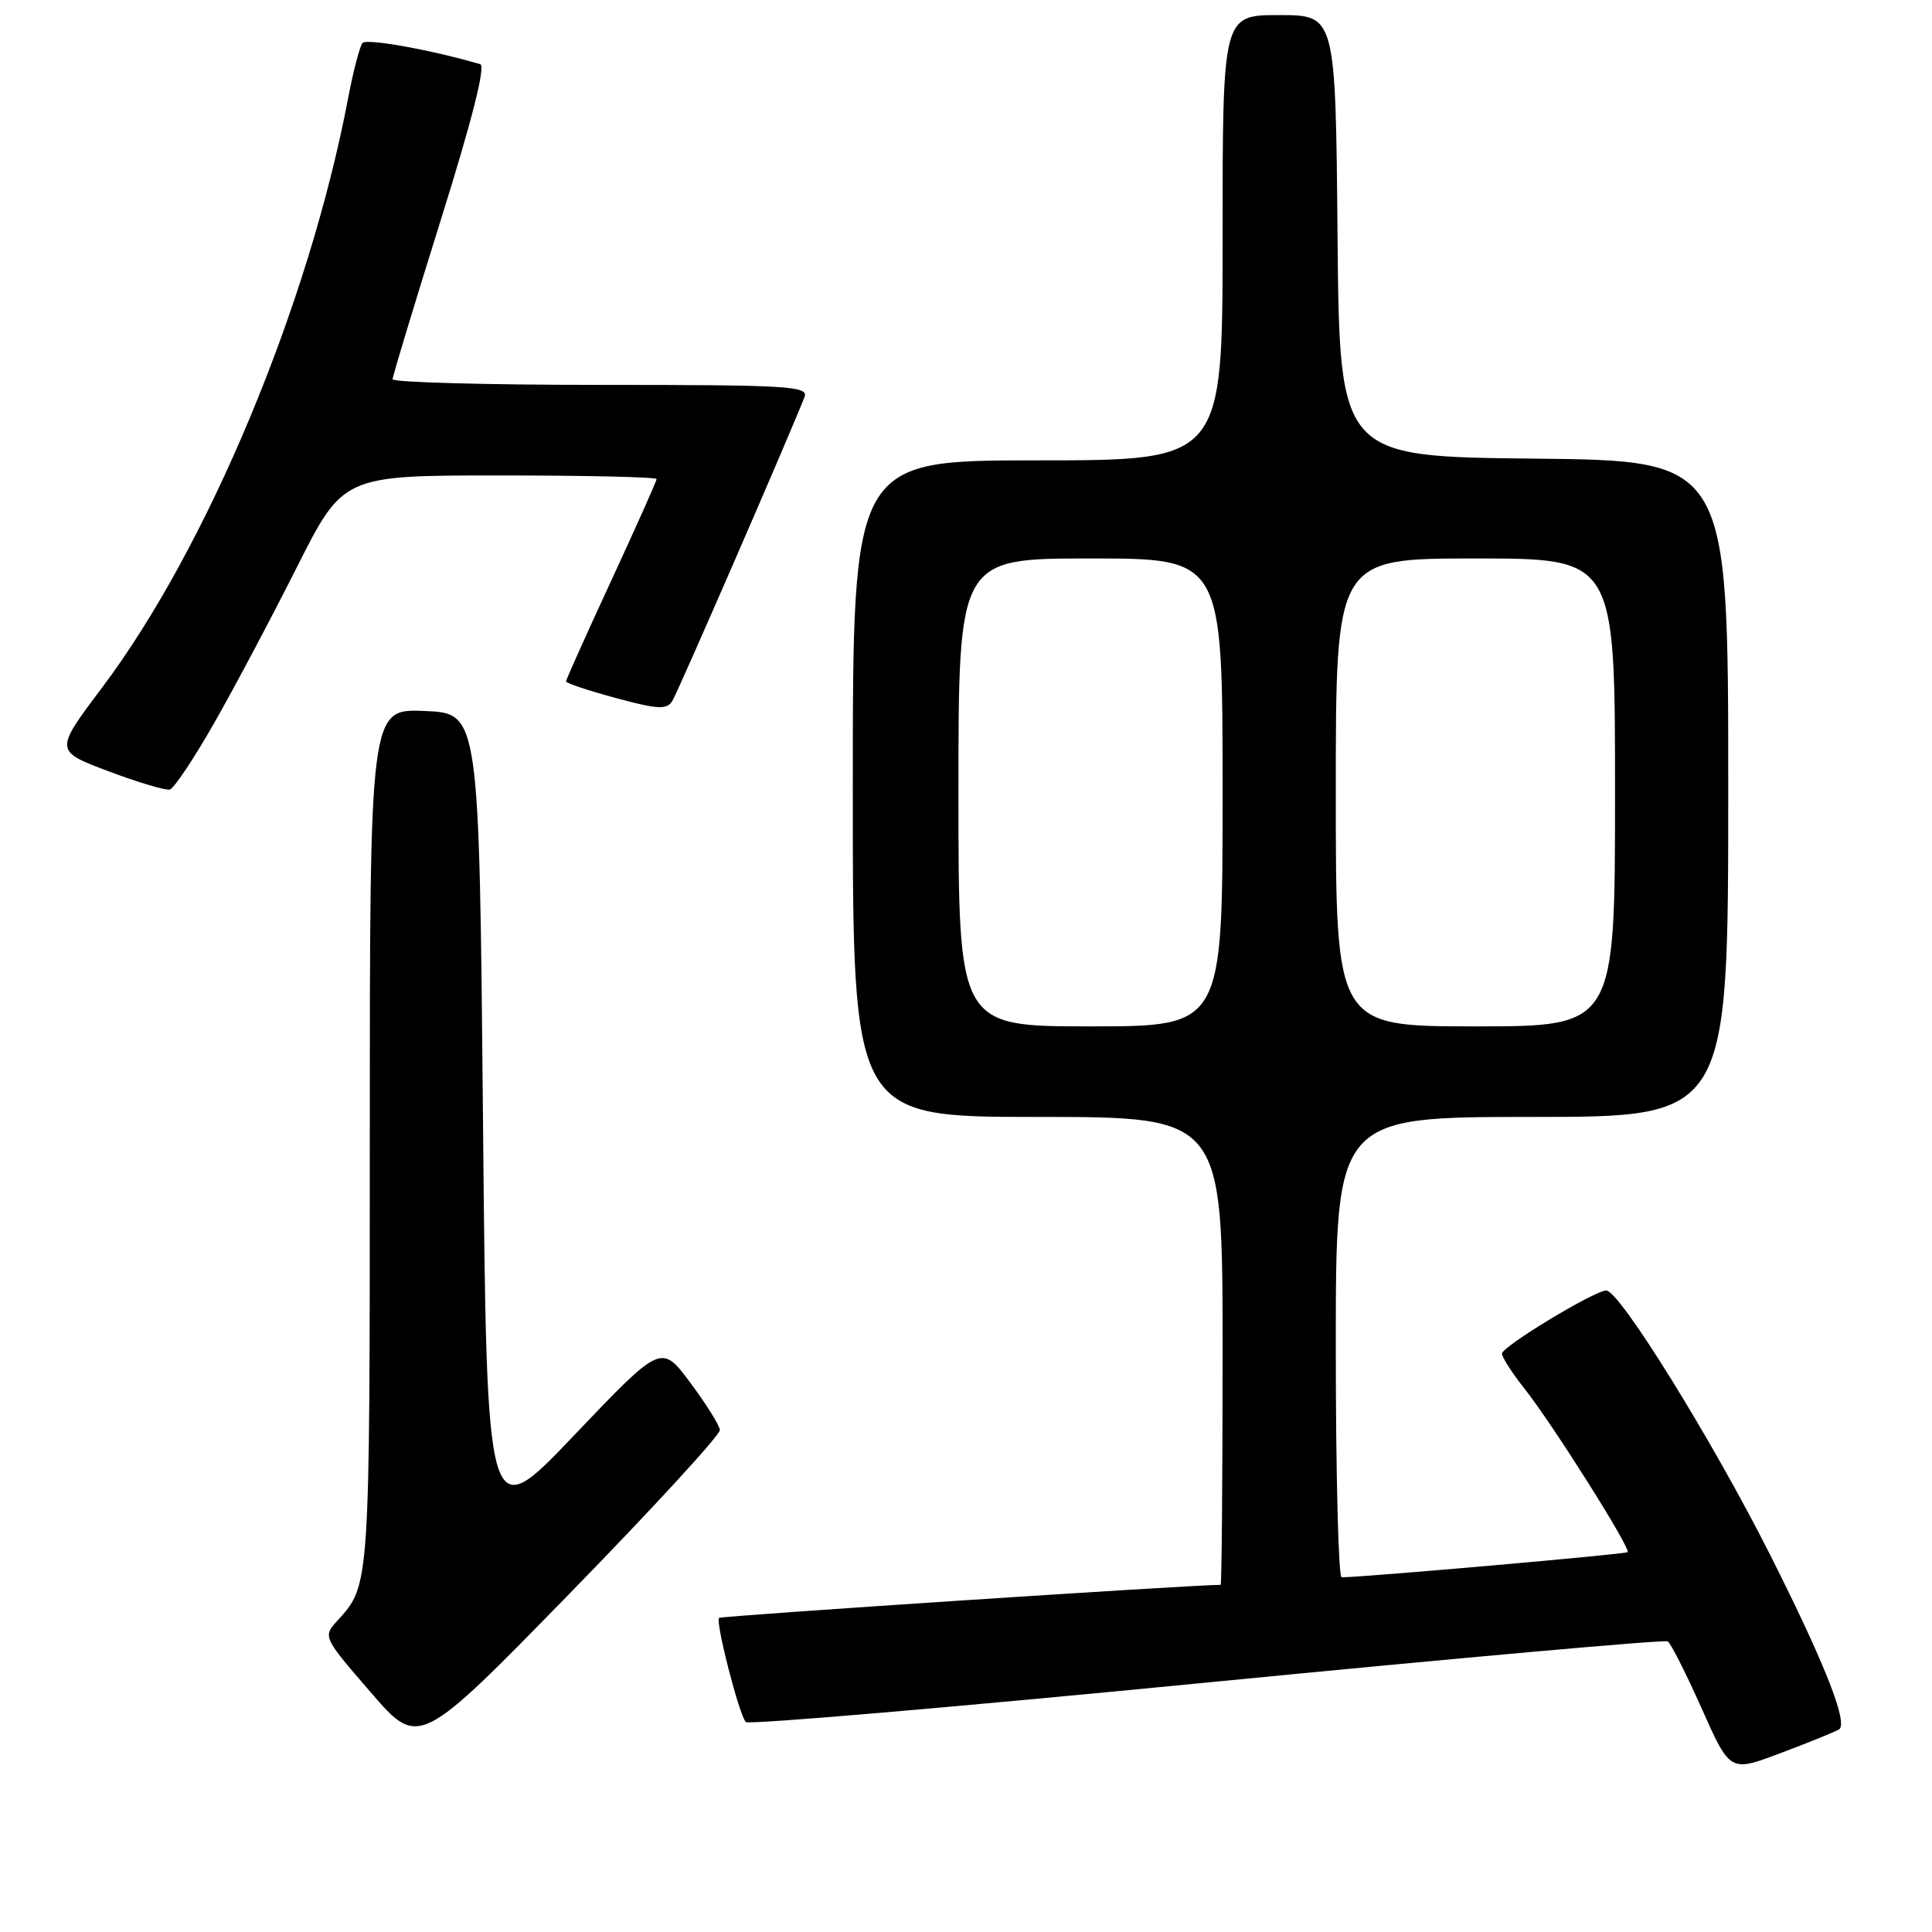 <?xml version="1.0" encoding="UTF-8" standalone="no"?>
<!DOCTYPE svg PUBLIC "-//W3C//DTD SVG 1.1//EN" "http://www.w3.org/Graphics/SVG/1.1/DTD/svg11.dtd" >
<svg xmlns="http://www.w3.org/2000/svg" xmlns:xlink="http://www.w3.org/1999/xlink" version="1.1" viewBox="0 0 256 256">
 <g >
 <path fill="currentColor"
d=" M 243.66 229.17 C 244.97 228.44 241.82 220.44 234.54 206.00 C 226.89 190.83 214.60 171.00 212.84 171.00 C 211.29 171.00 199.04 178.41 199.02 179.36 C 199.01 179.83 200.35 181.92 202.01 184.01 C 205.74 188.73 216.13 205.20 215.67 205.67 C 215.39 205.94 180.63 209.00 177.77 209.00 C 177.35 209.00 177.00 195.28 177.00 178.50 C 177.00 148.00 177.00 148.00 203.00 148.00 C 229.00 148.00 229.00 148.00 229.00 104.52 C 229.00 61.03 229.00 61.03 203.25 60.77 C 177.50 60.50 177.50 60.50 177.23 31.25 C 176.97 2.00 176.97 2.00 169.48 2.00 C 162.00 2.00 162.00 2.00 162.00 31.50 C 162.00 61.00 162.00 61.00 137.50 61.00 C 113.00 61.00 113.00 61.00 113.00 104.50 C 113.00 148.00 113.00 148.00 137.50 148.00 C 162.00 148.00 162.00 148.00 162.00 179.00 C 162.00 196.05 161.88 210.00 161.74 210.00 C 157.87 210.00 95.56 214.11 95.28 214.38 C 94.77 214.90 97.95 227.30 98.83 228.18 C 99.20 228.55 126.67 226.20 159.87 222.95 C 193.08 219.70 220.58 217.24 220.98 217.49 C 221.39 217.74 223.41 221.74 225.48 226.38 C 229.24 234.82 229.24 234.82 235.84 232.33 C 239.48 230.97 243.00 229.54 243.66 229.17 Z  M 95.39 189.48 C 95.33 188.84 93.55 186.01 91.45 183.19 C 87.62 178.07 87.62 178.07 76.06 190.20 C 64.50 202.34 64.50 202.34 64.00 148.42 C 63.50 94.50 63.50 94.50 56.25 94.21 C 49.00 93.91 49.00 93.91 49.00 151.02 C 49.00 210.25 49.02 210.01 44.76 214.69 C 42.76 216.88 42.76 216.88 49.13 224.25 C 55.50 231.62 55.50 231.62 75.50 211.13 C 86.50 199.86 95.45 190.11 95.39 189.48 Z  M 28.31 95.93 C 30.96 91.29 35.90 81.99 39.29 75.25 C 45.46 63.00 45.46 63.00 66.23 63.00 C 77.65 63.00 87.00 63.21 87.00 63.48 C 87.00 63.74 84.30 69.79 81.00 76.92 C 77.70 84.05 75.00 90.07 75.00 90.29 C 75.00 90.52 77.97 91.51 81.60 92.49 C 87.18 94.00 88.35 94.06 89.08 92.89 C 89.83 91.70 104.86 57.13 106.61 52.58 C 107.15 51.16 104.39 51.00 79.61 51.00 C 64.42 51.00 52.01 50.66 52.02 50.25 C 52.03 49.84 54.90 40.35 58.40 29.17 C 62.53 16.00 64.37 8.73 63.64 8.51 C 57.21 6.62 48.56 5.06 48.03 5.70 C 47.67 6.14 46.81 9.42 46.13 13.00 C 40.94 40.33 27.47 72.58 13.52 91.12 C 7.22 99.50 7.22 99.50 14.36 102.19 C 18.29 103.67 21.95 104.76 22.50 104.62 C 23.05 104.48 25.66 100.57 28.31 95.93 Z  M 127.00 105.00 C 127.00 74.00 127.00 74.00 144.50 74.00 C 162.00 74.00 162.00 74.00 162.00 105.00 C 162.00 136.00 162.00 136.00 144.50 136.00 C 127.00 136.00 127.00 136.00 127.00 105.00 Z  M 177.00 105.00 C 177.00 74.00 177.00 74.00 195.50 74.00 C 214.00 74.00 214.00 74.00 214.00 105.00 C 214.00 136.00 214.00 136.00 195.50 136.00 C 177.00 136.00 177.00 136.00 177.00 105.00 Z "/>
</g>
</svg>